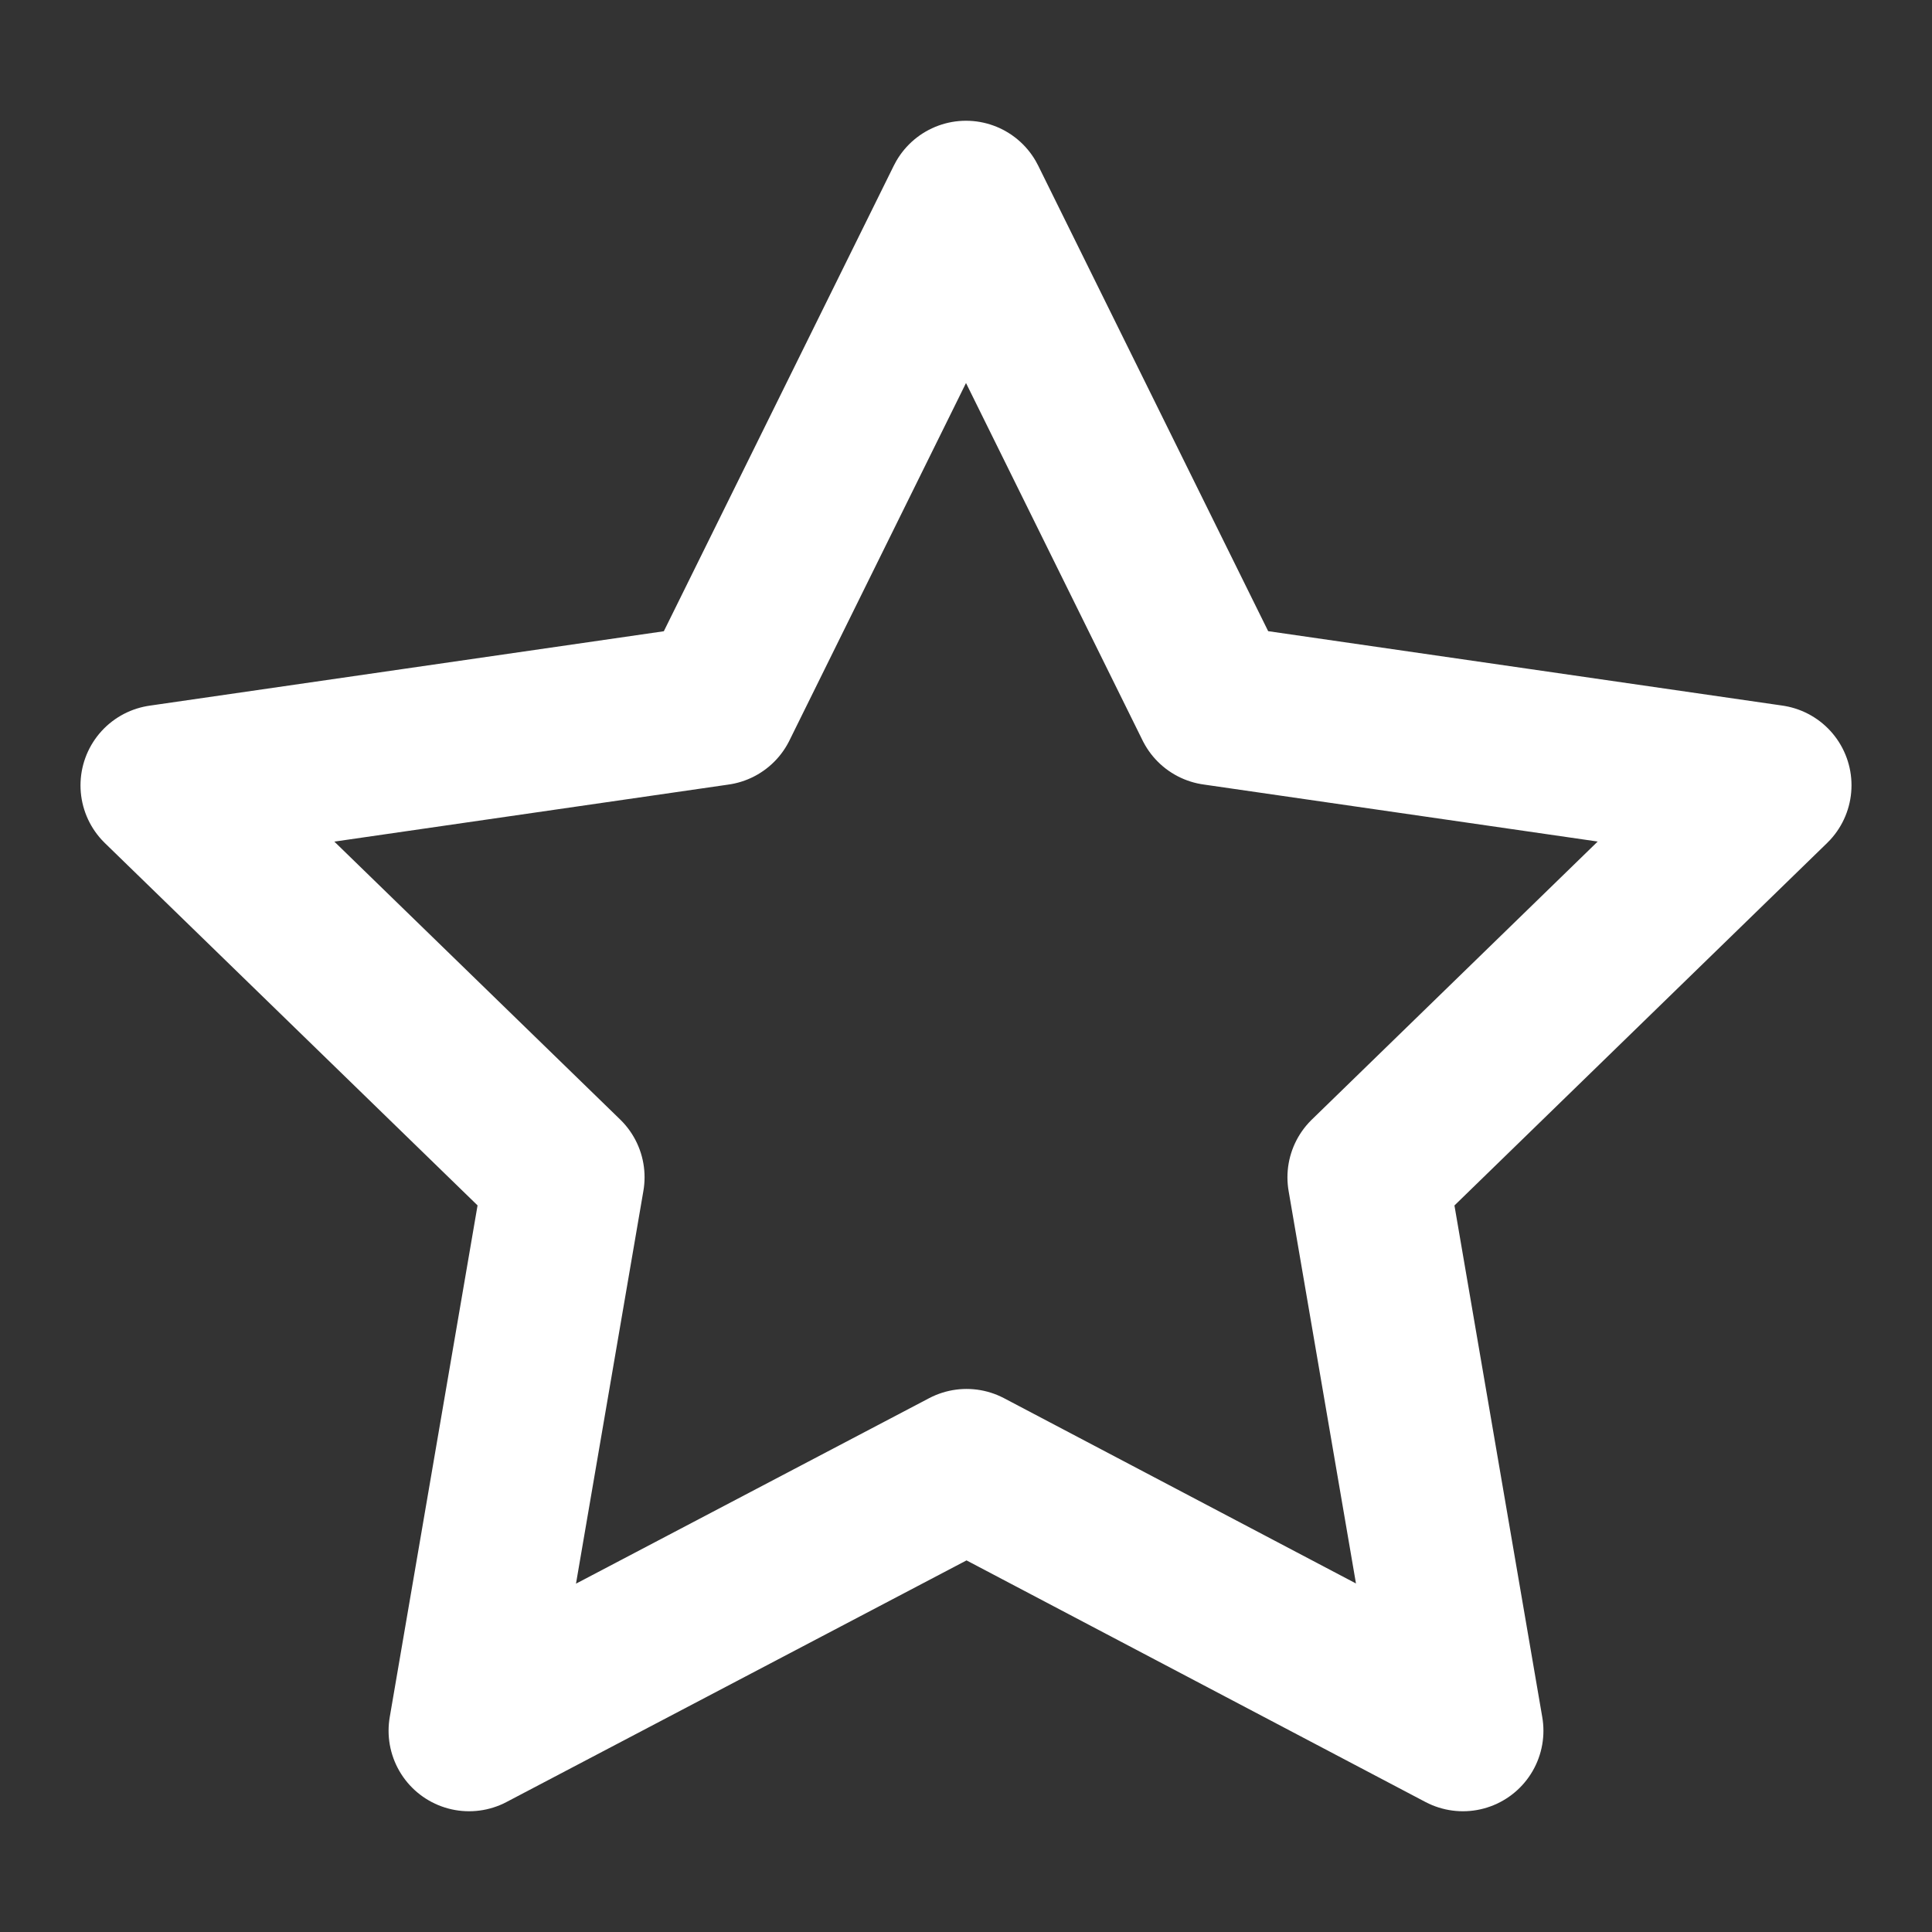 <svg width="24" height="24" viewBox="0 0 24 24" fill="none" xmlns="http://www.w3.org/2000/svg">
<rect x="0" y="0" width="24" height="24" fill="#333333" stroke="none"/>
<path d="M12.007 18.254L5.827 21.5L7.007 14.624L2 9.756L8.91 8.756L12 2.5L15.09 8.755L22 9.755L16.993 14.625L18.173 21.5L12.007 18.254V18.254Z" stroke="white" stroke-width="2" stroke-linecap="round" stroke-linejoin="round"/>
</svg>
